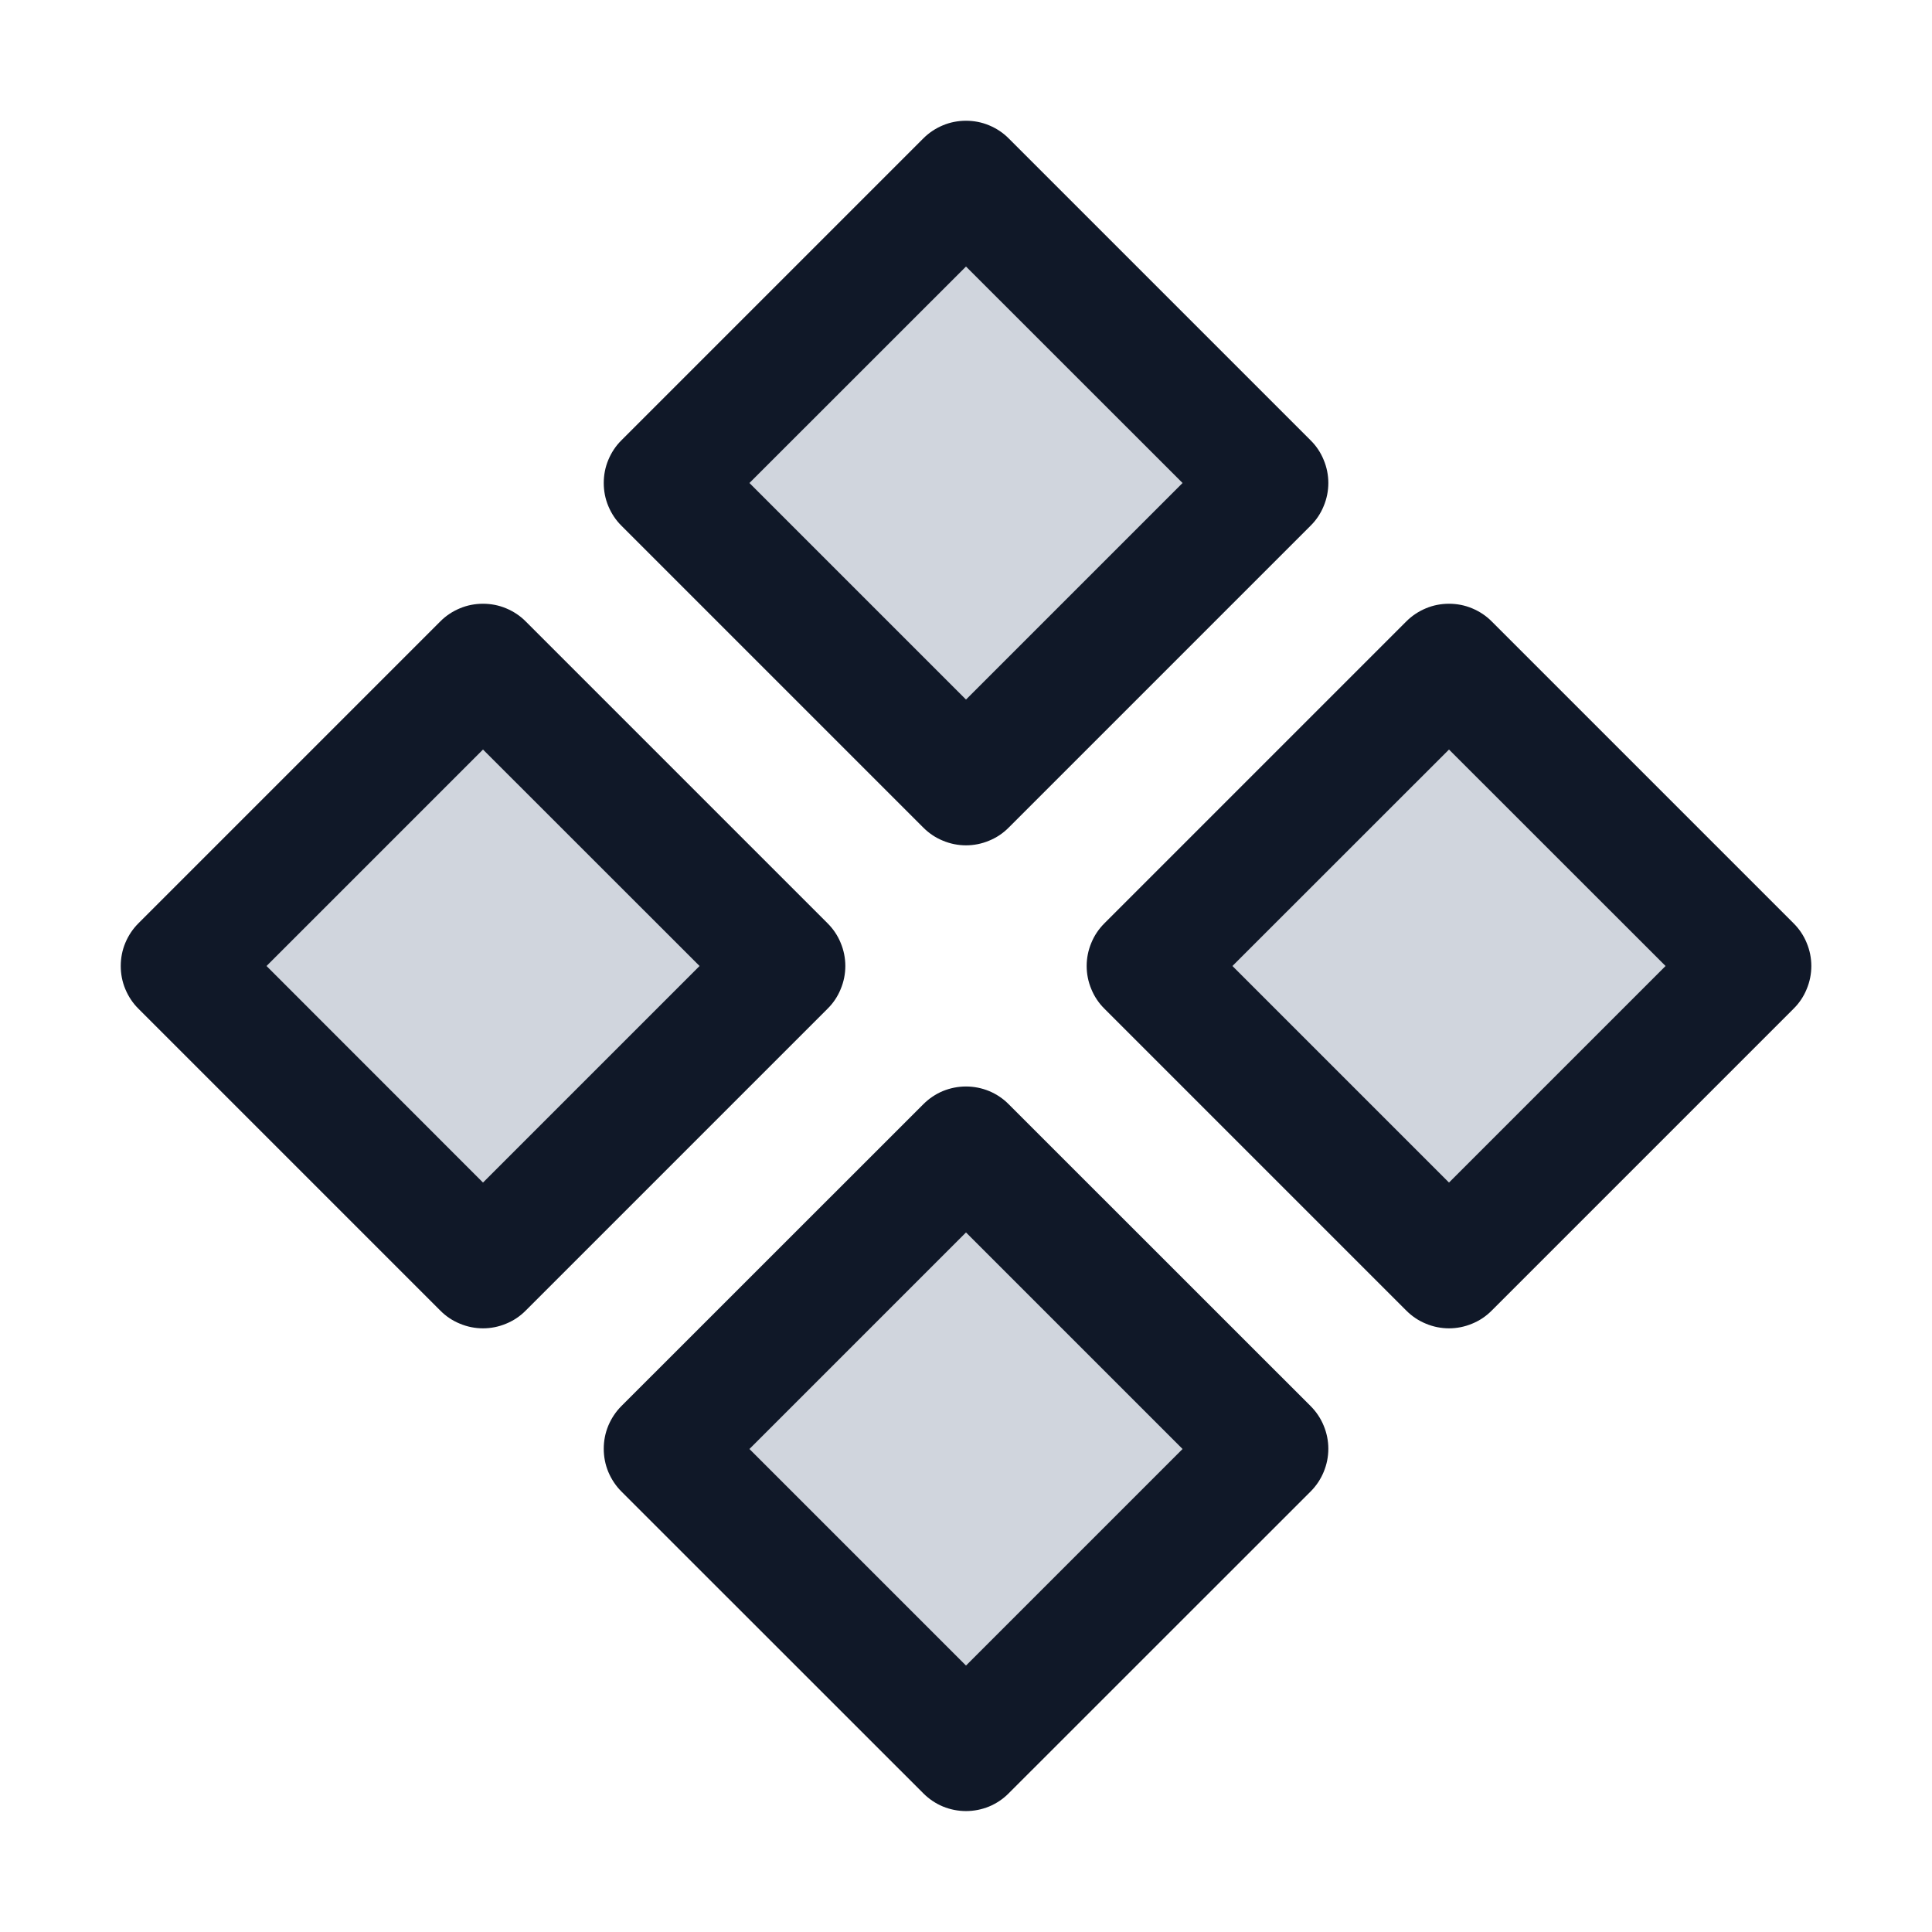 <svg width="22" height="22" viewBox="0 0 22 22" fill="none" xmlns="http://www.w3.org/2000/svg">
<path d="M11 8.938L7.562 5.5L11 2.062L14.438 5.5L11 8.938ZM7.562 16.5L11 19.938L14.438 16.5L11 13.062L7.562 16.5ZM16.5 7.562L13.062 11L16.5 14.438L19.938 11L16.5 7.562ZM5.5 7.562L2.062 11L5.5 14.438L8.938 11L5.5 7.562Z" fill="#D0D5DD"/>
<path d="M10.514 9.424C10.578 9.488 10.653 9.539 10.737 9.573C10.82 9.608 10.91 9.626 11 9.626C11.09 9.626 11.18 9.608 11.263 9.573C11.347 9.539 11.423 9.488 11.486 9.424L14.924 5.986C14.988 5.923 15.039 5.847 15.073 5.763C15.108 5.68 15.126 5.59 15.126 5.5C15.126 5.41 15.108 5.32 15.073 5.237C15.039 5.153 14.988 5.077 14.924 5.014L11.486 1.576C11.423 1.512 11.347 1.462 11.263 1.427C11.18 1.392 11.09 1.375 11 1.375C10.91 1.375 10.82 1.392 10.737 1.427C10.653 1.462 10.578 1.512 10.514 1.576L7.076 5.014C7.012 5.077 6.962 5.153 6.927 5.237C6.892 5.32 6.875 5.41 6.875 5.5C6.875 5.59 6.892 5.68 6.927 5.763C6.962 5.847 7.012 5.923 7.076 5.986L10.514 9.424ZM11 3.035L13.466 5.5L11 7.966L8.534 5.5L11 3.035ZM11.486 12.574C11.423 12.51 11.347 12.459 11.263 12.424C11.18 12.39 11.09 12.372 11 12.372C10.91 12.372 10.82 12.39 10.737 12.424C10.653 12.459 10.578 12.51 10.514 12.574L7.076 16.011C7.012 16.075 6.962 16.151 6.927 16.234C6.892 16.318 6.875 16.407 6.875 16.497C6.875 16.588 6.892 16.677 6.927 16.761C6.962 16.844 7.012 16.92 7.076 16.984L10.514 20.421C10.578 20.485 10.653 20.536 10.737 20.571C10.82 20.605 10.91 20.623 11 20.623C11.09 20.623 11.18 20.605 11.263 20.571C11.347 20.536 11.423 20.485 11.486 20.421L14.924 16.984C14.988 16.92 15.039 16.844 15.073 16.761C15.108 16.677 15.126 16.588 15.126 16.497C15.126 16.407 15.108 16.318 15.073 16.234C15.039 16.151 14.988 16.075 14.924 16.011L11.486 12.574ZM11 18.966L8.534 16.5L11 14.034L13.466 16.5L11 18.966ZM20.424 10.514L16.986 7.076C16.923 7.012 16.847 6.962 16.763 6.927C16.68 6.892 16.59 6.875 16.5 6.875C16.41 6.875 16.32 6.892 16.237 6.927C16.153 6.962 16.078 7.012 16.014 7.076L12.576 10.514C12.512 10.578 12.461 10.653 12.427 10.737C12.392 10.82 12.374 10.91 12.374 11C12.374 11.09 12.392 11.18 12.427 11.263C12.461 11.347 12.512 11.423 12.576 11.486L16.014 14.924C16.078 14.988 16.153 15.039 16.237 15.073C16.32 15.108 16.41 15.126 16.5 15.126C16.59 15.126 16.68 15.108 16.763 15.073C16.847 15.039 16.923 14.988 16.986 14.924L20.424 11.486C20.488 11.423 20.539 11.347 20.573 11.263C20.608 11.18 20.626 11.09 20.626 11C20.626 10.91 20.608 10.82 20.573 10.737C20.539 10.653 20.488 10.578 20.424 10.514ZM16.5 13.466L14.034 11L16.5 8.535L18.966 11L16.5 13.466ZM9.424 10.514L5.986 7.076C5.923 7.012 5.847 6.962 5.763 6.927C5.68 6.892 5.59 6.875 5.5 6.875C5.41 6.875 5.32 6.892 5.237 6.927C5.153 6.962 5.077 7.012 5.014 7.076L1.576 10.514C1.512 10.578 1.462 10.653 1.427 10.737C1.392 10.82 1.375 10.91 1.375 11C1.375 11.09 1.392 11.18 1.427 11.263C1.462 11.347 1.512 11.423 1.576 11.486L5.014 14.924C5.077 14.988 5.153 15.039 5.237 15.073C5.32 15.108 5.41 15.126 5.5 15.126C5.59 15.126 5.68 15.108 5.763 15.073C5.847 15.039 5.923 14.988 5.986 14.924L9.424 11.486C9.488 11.423 9.539 11.347 9.573 11.263C9.608 11.18 9.626 11.09 9.626 11C9.626 10.91 9.608 10.82 9.573 10.737C9.539 10.653 9.488 10.578 9.424 10.514ZM5.5 13.466L3.035 11L5.5 8.535L7.966 11L5.5 13.466Z" fill="#101828"/>
</svg>
